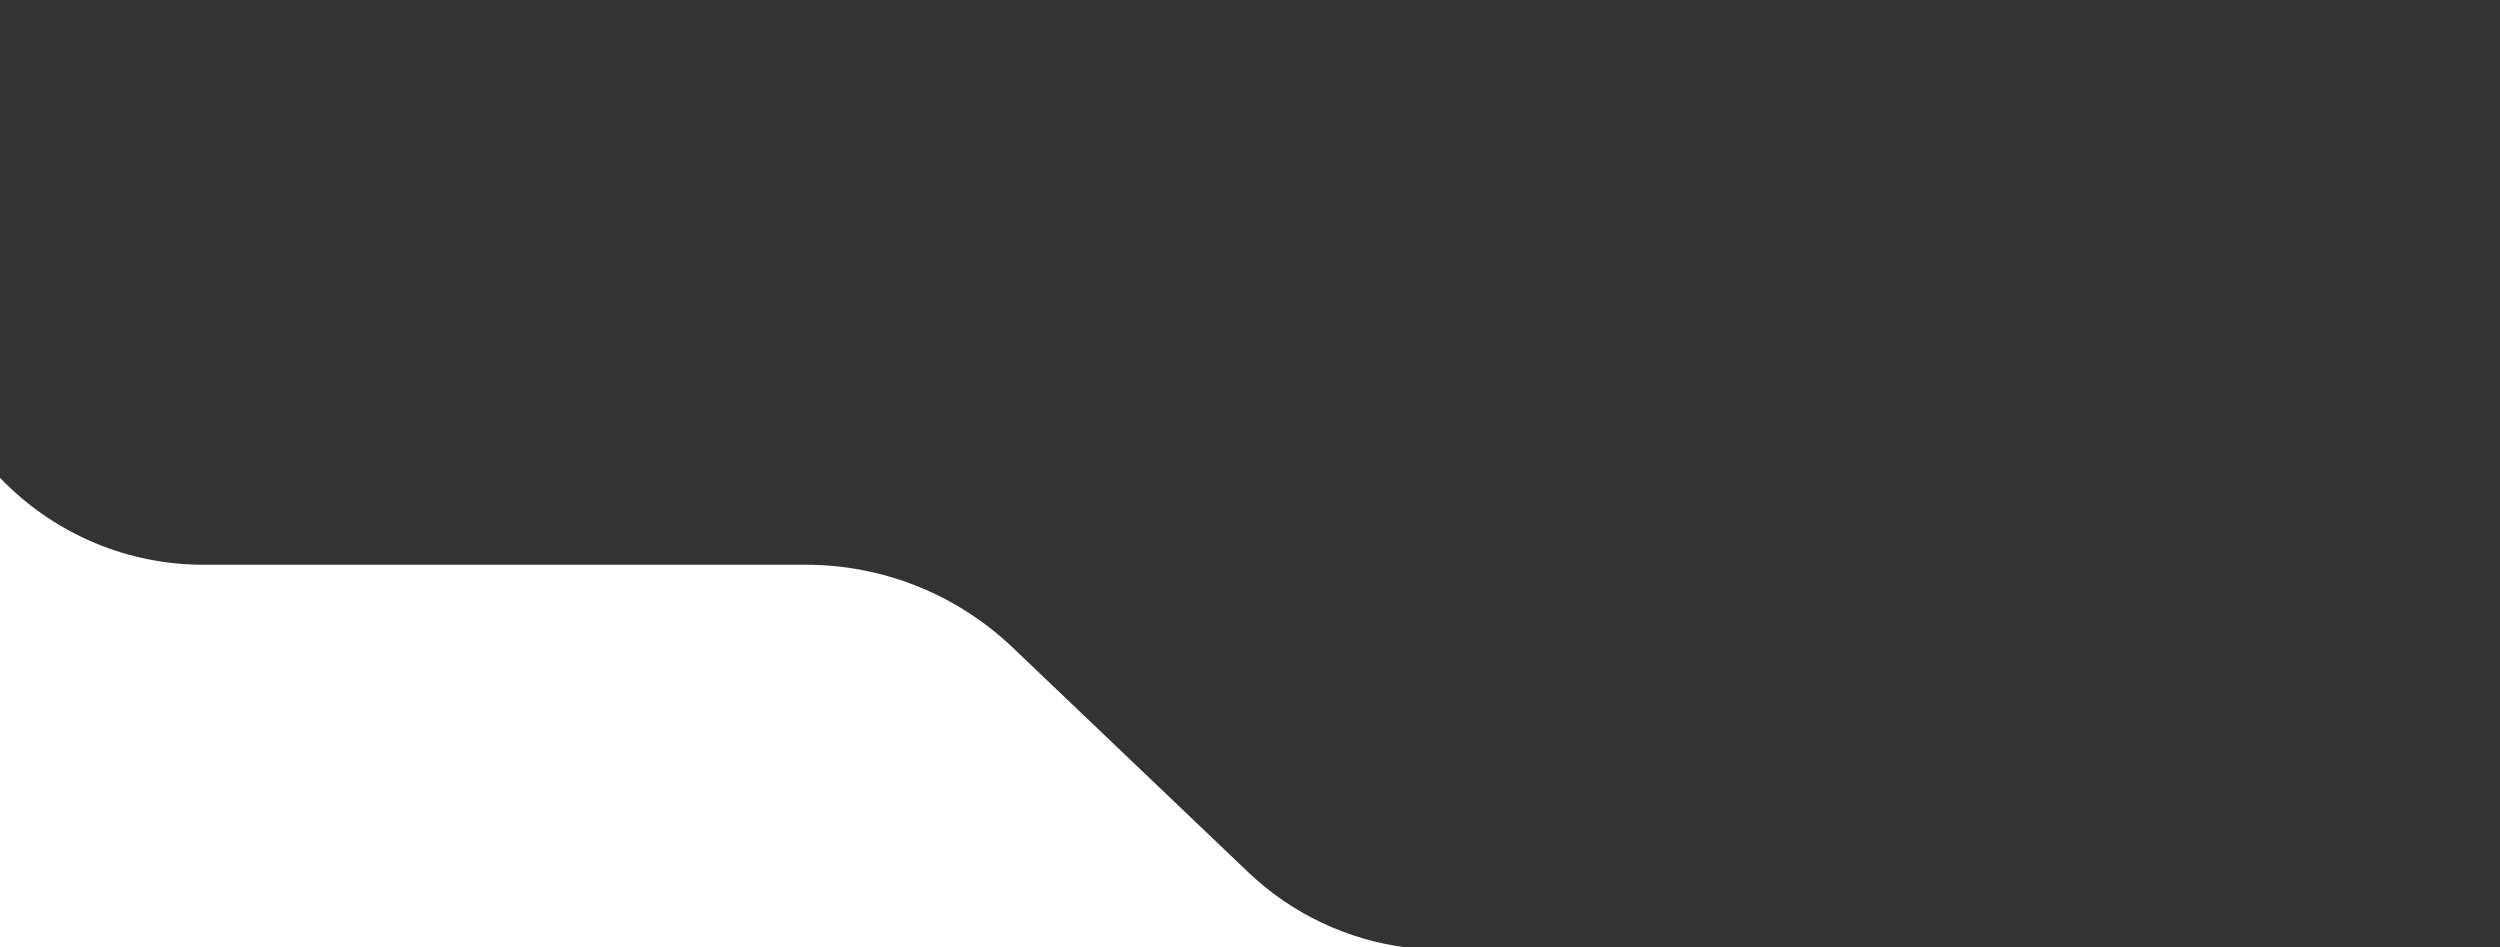 <?xml version="1.0" encoding="utf-8"?>
<!-- Generator: Adobe Illustrator 25.4.1, SVG Export Plug-In . SVG Version: 6.00 Build 0)  -->
<svg version="1.1" id="Laag_1" xmlns="http://www.w3.org/2000/svg" xmlns:xlink="http://www.w3.org/1999/xlink" x="0px" y="0px"
	 viewBox="0 0 1335.1 506" style="enable-background:new 0 0 1335.1 506;" xml:space="preserve">
<rect x="0" y="0" width="1335.1" height="506" fill="#333333" stroke="none"/>
<style type="text/css">
	.st0{fill-rule:evenodd;clip-rule:evenodd;fill:#FFFFFF;}
</style>
<path class="st0" d="M751.2,506c-31.6-4-61.3-18-84.6-40.2l-125.8-120c-29.8-28.4-69.3-44.2-110.4-44.2l-321.8,0
	c-39.8,0-77.9-15.8-106.1-43.9L0,255.2V506H751.2z"/>
</svg>
